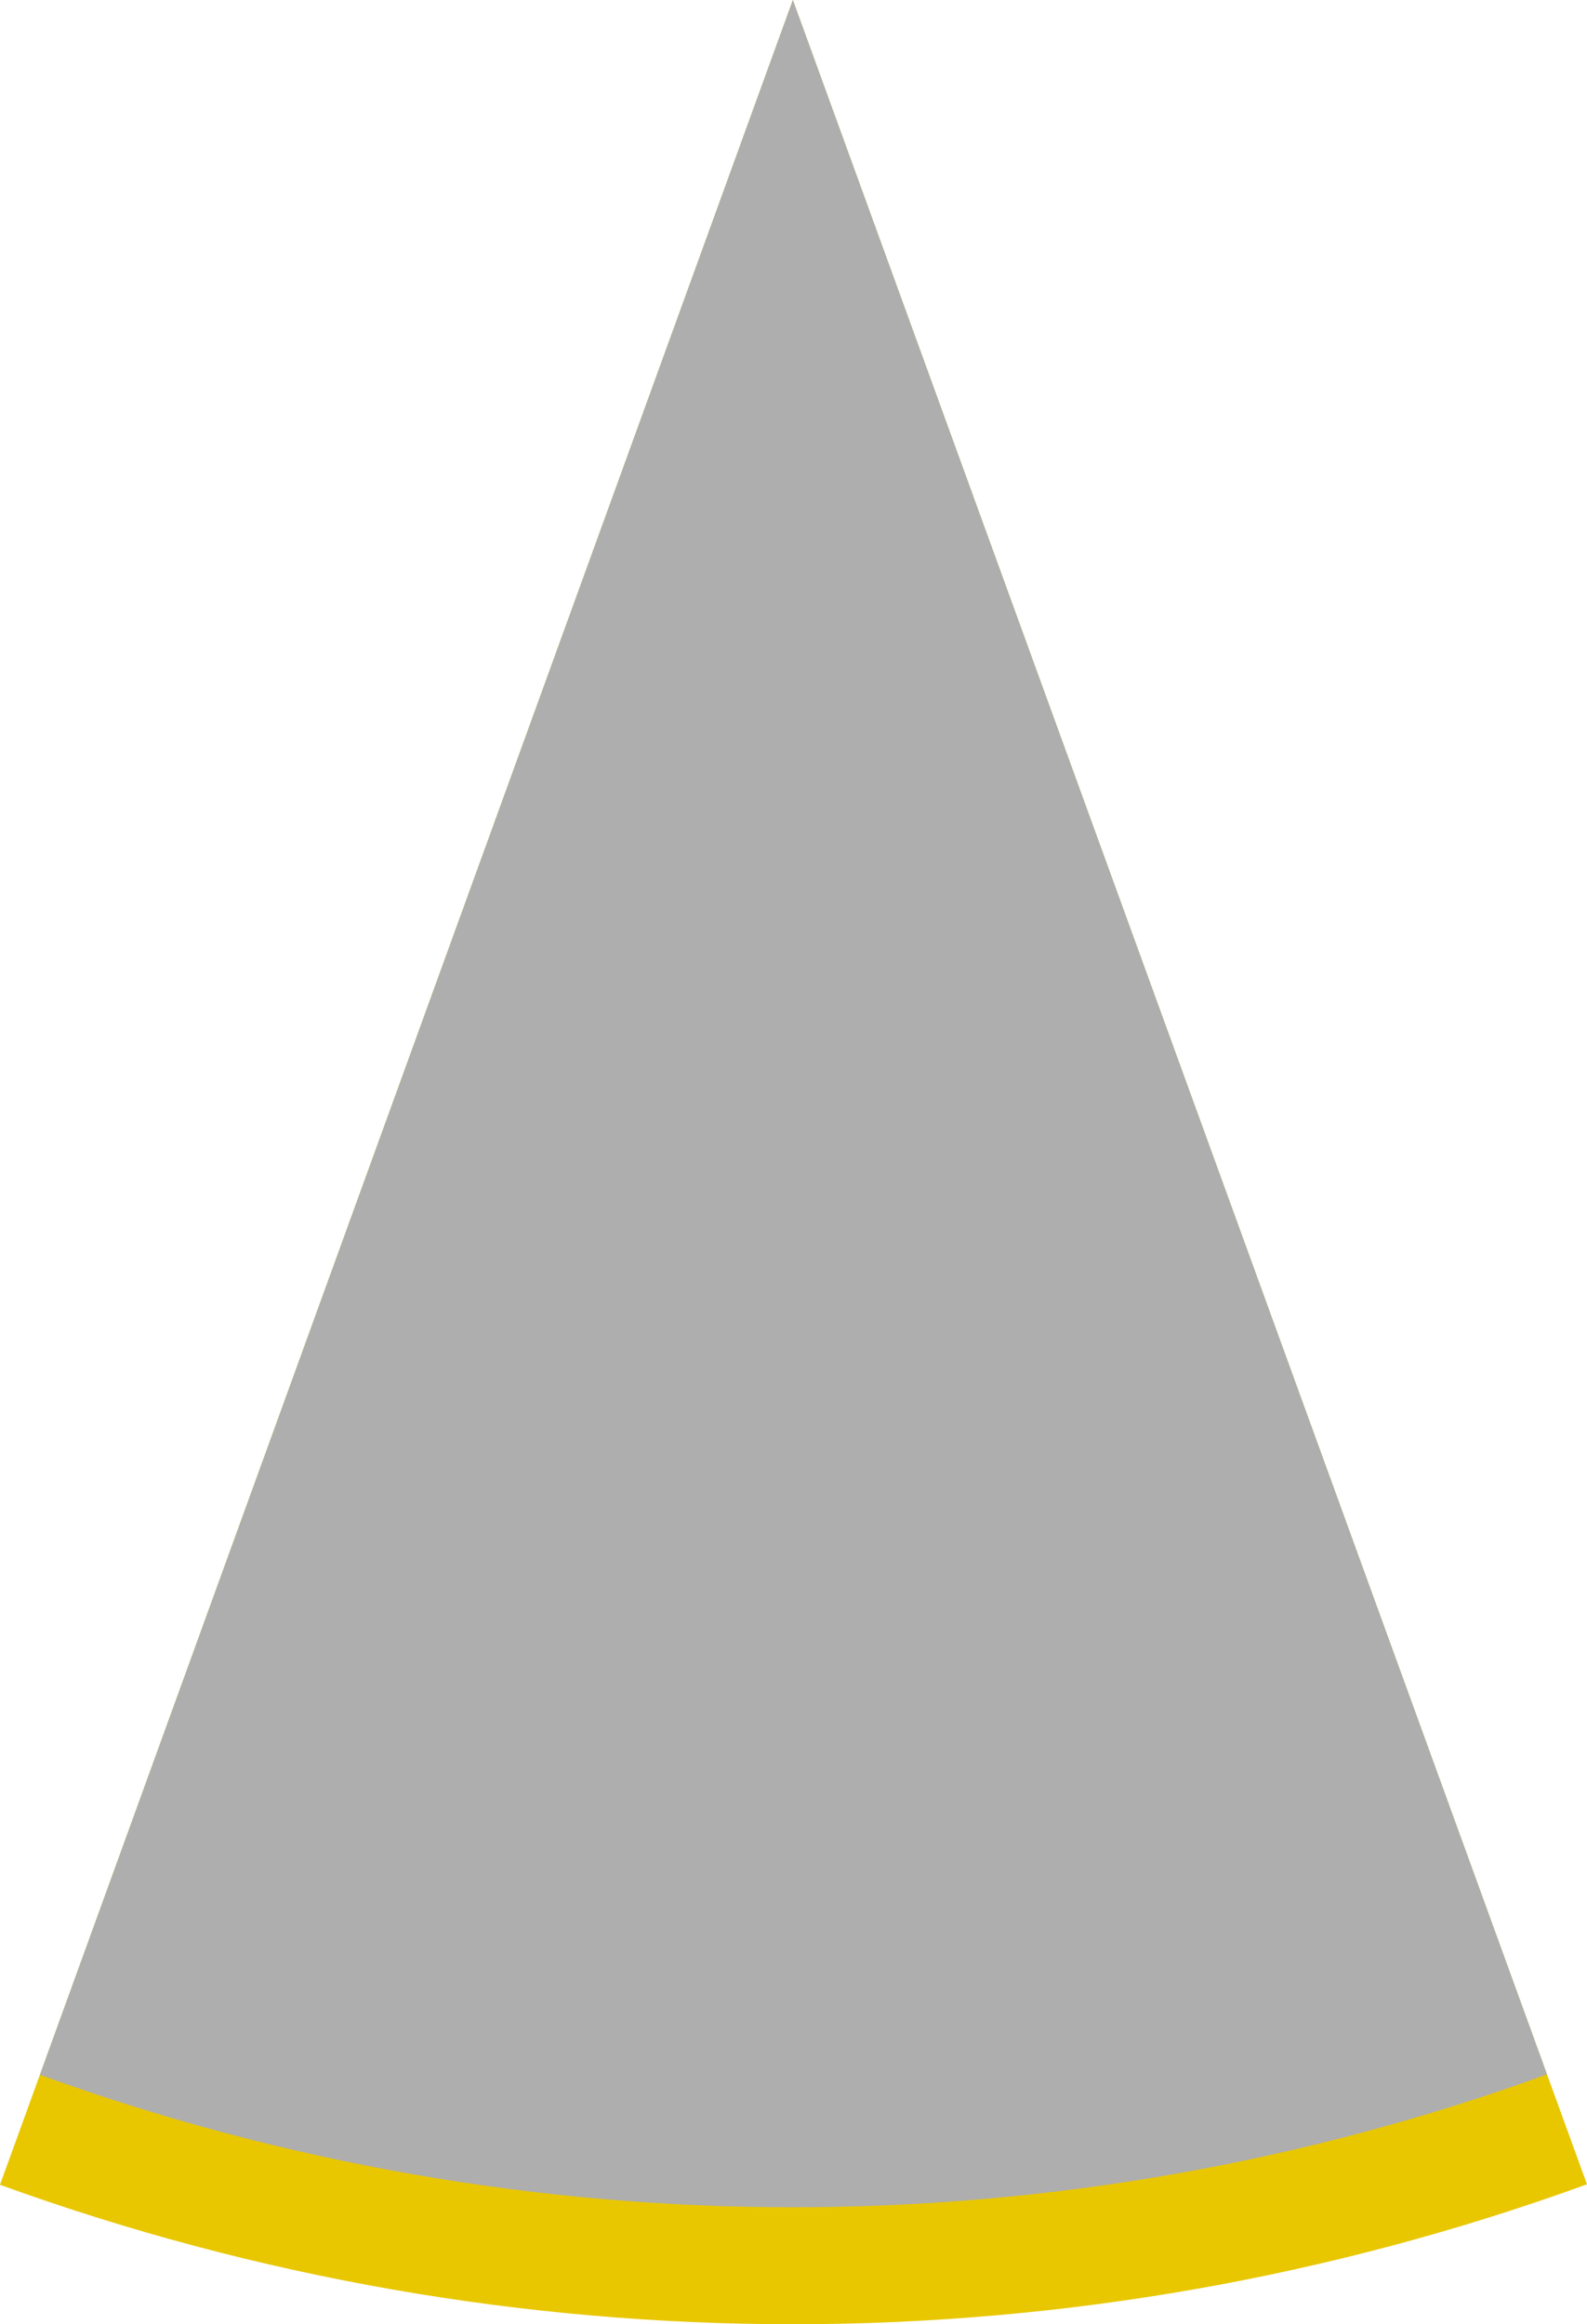 <?xml version="1.0" encoding="UTF-8" standalone="no"?>
<!-- Created with Inkscape (http://www.inkscape.org/) -->

<svg
   width="67.826mm"
   height="99.308mm"
   viewBox="0 0 67.826 99.308"
   version="1.1"
   id="svg25448"
   xmlns="http://www.w3.org/2000/svg"
   xmlns:svg="http://www.w3.org/2000/svg">
  <defs
     id="defs25445" />
  <g
     id="layer1">
    <g
       id="g25471"
       transform="translate(98.352,-17.677)">
      <path
         style="fill:#e8c700;fill-opacity:1;fill-rule:nonzero;stroke:none;stroke-width:0.353"
         d="m -30.527,111.005 c -21.905,7.966 -45.915,7.973 -67.826,0.021 l 33.886,-93.348 z m 0,0"
         id="path7072" />
      <path
         style="fill:#aeaeae;fill-opacity:1;fill-rule:nonzero;stroke:none;stroke-width:0.353"
         d="m -32.234,106.308 c -20.804,7.565 -43.605,7.572 -64.412,0.019 l 32.18,-88.651 z m 0,0"
         id="path7090" />
    </g>
  </g>
</svg>
